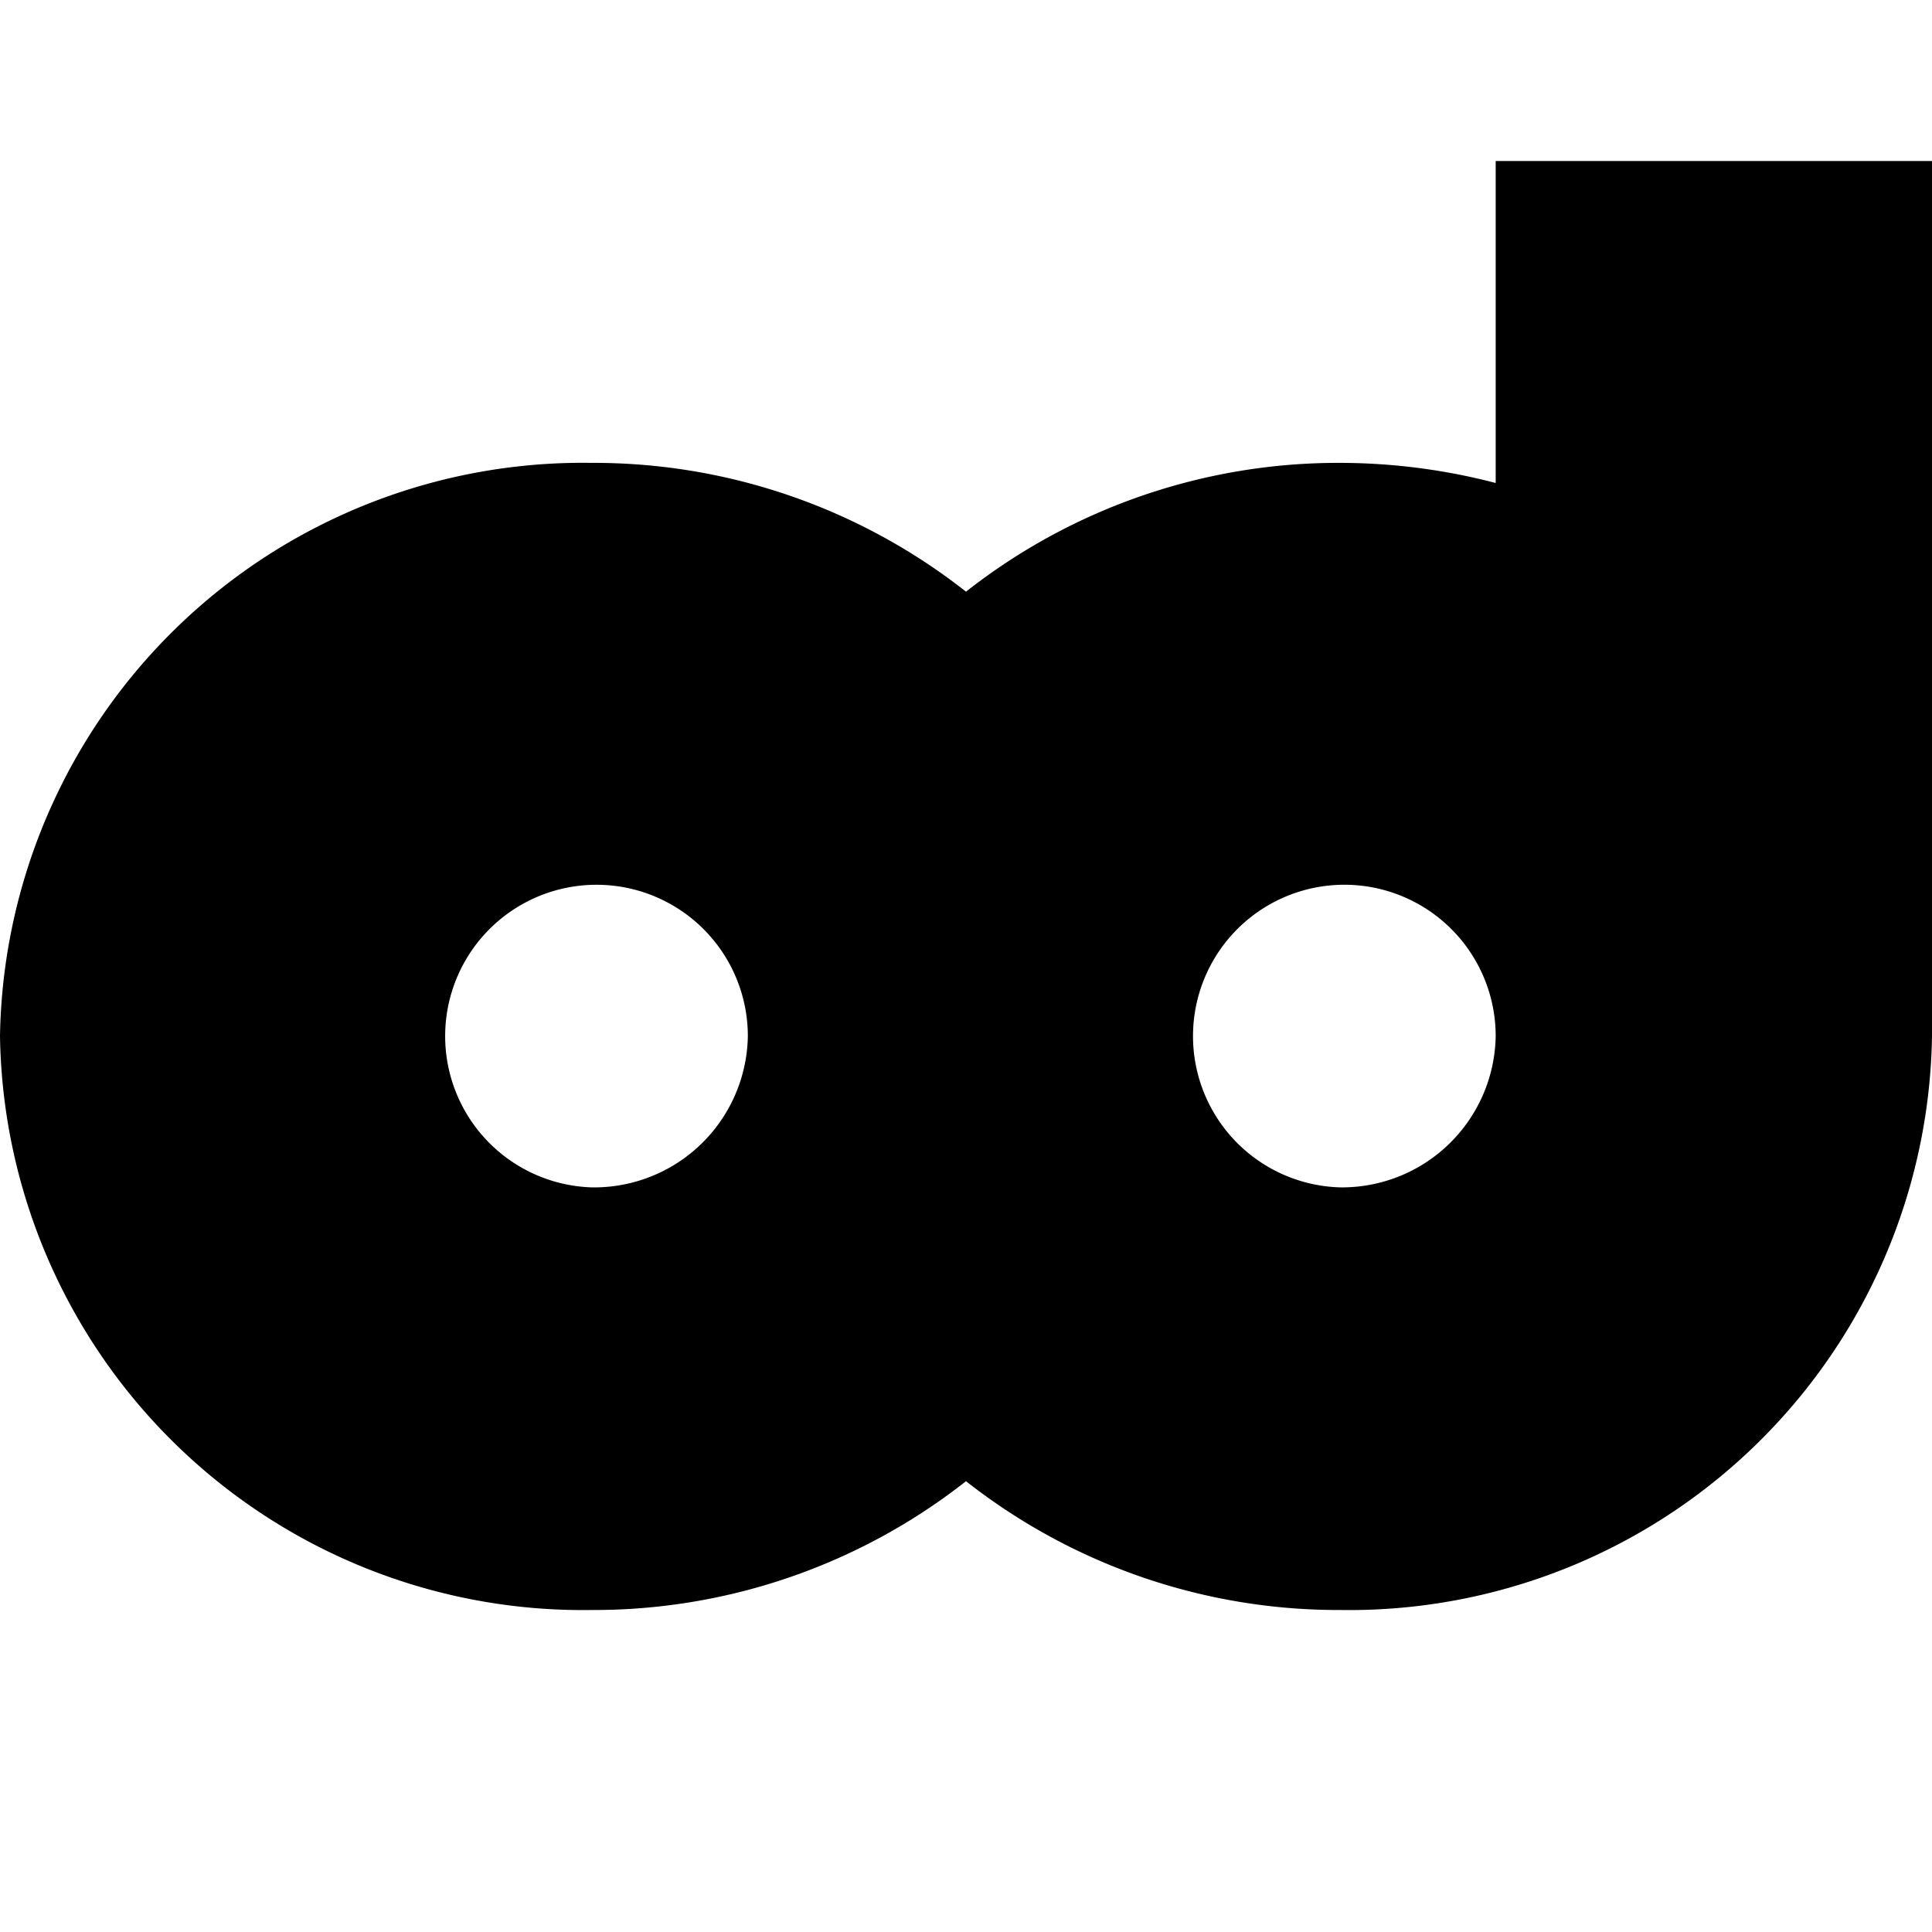 <svg id="Слой_1" data-name="Слой 1" xmlns="http://www.w3.org/2000/svg" viewBox="0 0 24 24"><title>ADSTМонтажная область 1</title><path d="M18.58,2V6a7.68,7.68,0,0,0-1.93-.25A7.48,7.48,0,0,0,12,7.35a7.48,7.48,0,0,0-4.65-1.6A7.24,7.24,0,0,0,0,12.87,7.24,7.24,0,0,0,7.35,20,7.48,7.48,0,0,0,12,18.4,7.48,7.48,0,0,0,16.65,20,7.24,7.24,0,0,0,24,12.87V2ZM7.35,14.75a1.88,1.88,0,1,1,1.94-1.88A1.91,1.91,0,0,1,7.35,14.75Zm9.3,0a1.88,1.88,0,1,1,1.93-1.88A1.91,1.91,0,0,1,16.65,14.75Z"/></svg>